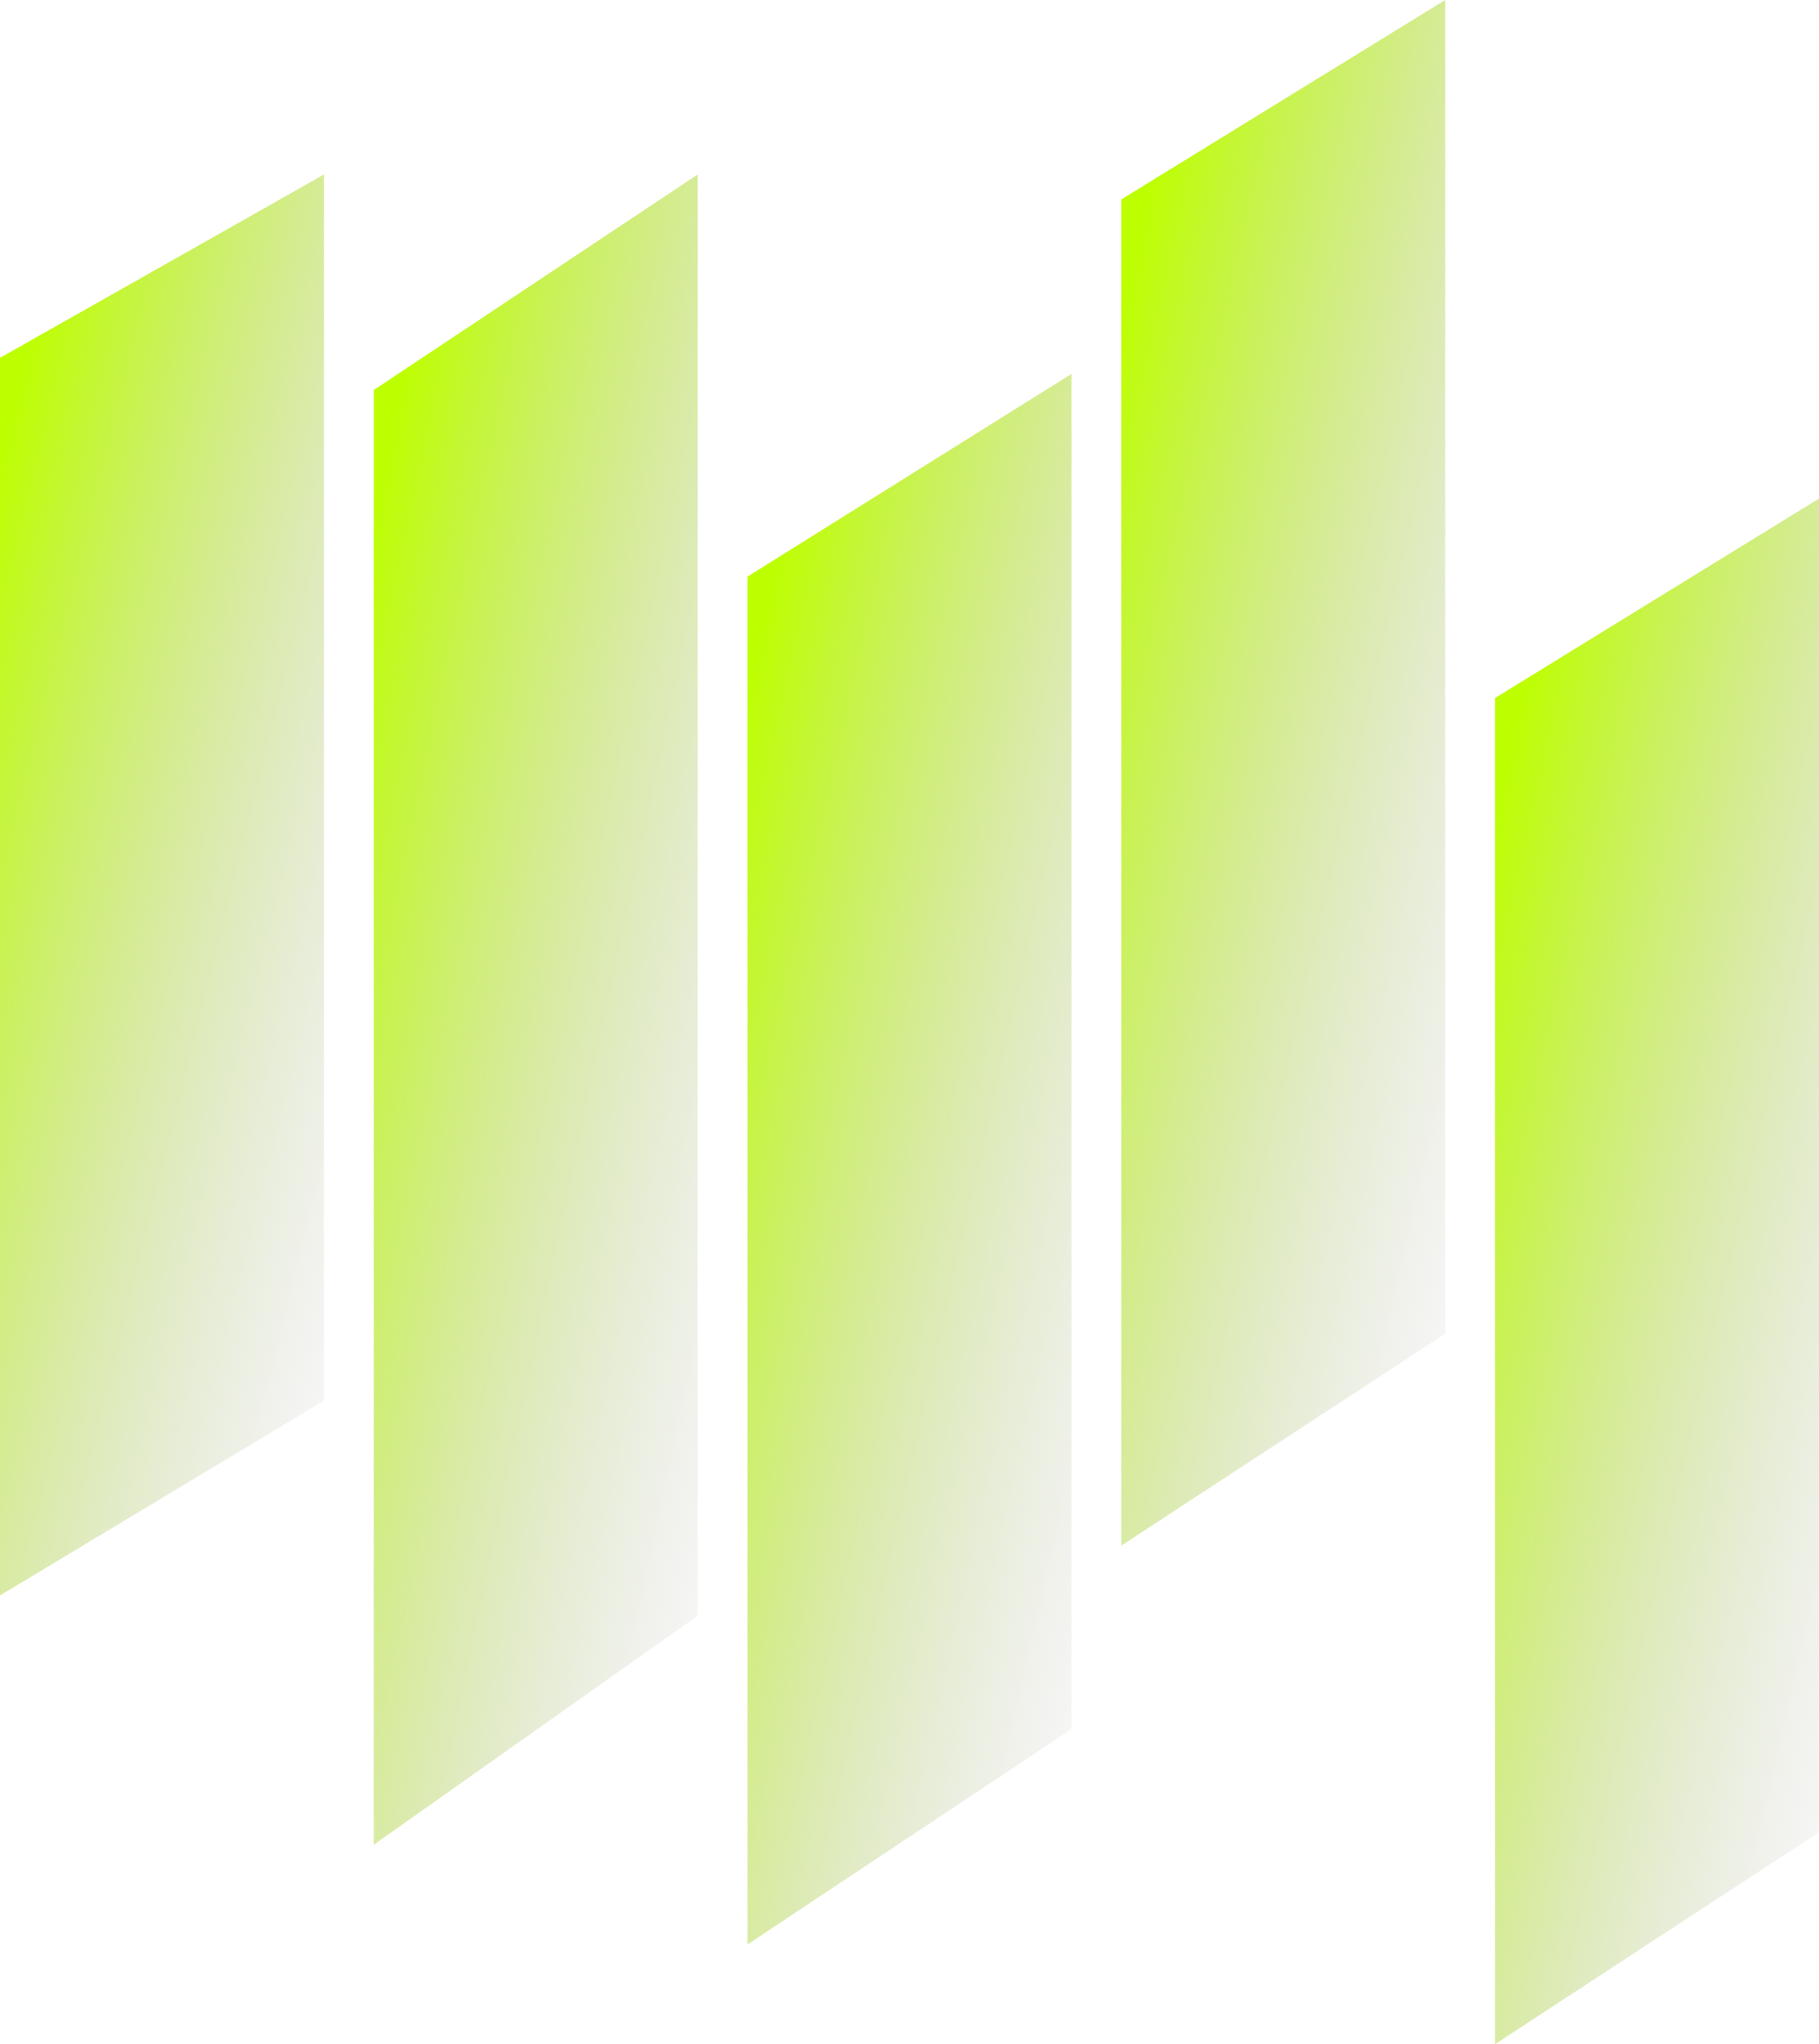 <svg width="73" height="82" viewBox="0 0 73 82" fill="none" xmlns="http://www.w3.org/2000/svg">
<path d="M15 15.645L28 7V64.814L15 74V15.645Z" fill="url(#paint0_linear_1_16)"/>
<path d="M0 14.355L13 7V56.185L0 64V14.355Z" fill="url(#paint1_linear_1_16)"/>
<path d="M30 23.129L43 15V69.363L30 78V23.129Z" fill="url(#paint2_linear_1_16)"/>
<path d="M45 8L58 0V53.5L45 62V8Z" fill="url(#paint3_linear_1_16)"/>
<path d="M60 28L73 20V73.5L60 82V28Z" fill="url(#paint4_linear_1_16)"/>
<defs>
<linearGradient id="paint0_linear_1_16" x1="15.445" y1="18.03" x2="37.615" y2="22.718" gradientUnits="userSpaceOnUse">
<stop stop-color="#BDFF00"/>
<stop offset="1" stop-color="#B6B6B6" stop-opacity="0.1"/>
</linearGradient>
<linearGradient id="paint1_linear_1_16" x1="0.445" y1="16.384" x2="22.259" y2="21.806" gradientUnits="userSpaceOnUse">
<stop stop-color="#BDFF00"/>
<stop offset="1" stop-color="#B6B6B6" stop-opacity="0.1"/>
</linearGradient>
<linearGradient id="paint2_linear_1_16" x1="30.445" y1="25.372" x2="52.492" y2="30.33" gradientUnits="userSpaceOnUse">
<stop stop-color="#BDFF00"/>
<stop offset="1" stop-color="#B6B6B6" stop-opacity="0.1"/>
</linearGradient>
<linearGradient id="paint3_linear_1_16" x1="45.445" y1="10.207" x2="67.457" y2="15.237" gradientUnits="userSpaceOnUse">
<stop stop-color="#BDFF00"/>
<stop offset="1" stop-color="#B6B6B6" stop-opacity="0.1"/>
</linearGradient>
<linearGradient id="paint4_linear_1_16" x1="60.445" y1="30.207" x2="82.457" y2="35.237" gradientUnits="userSpaceOnUse">
<stop stop-color="#BDFF00"/>
<stop offset="1" stop-color="#B6B6B6" stop-opacity="0.1"/>
</linearGradient>
</defs>
</svg>

